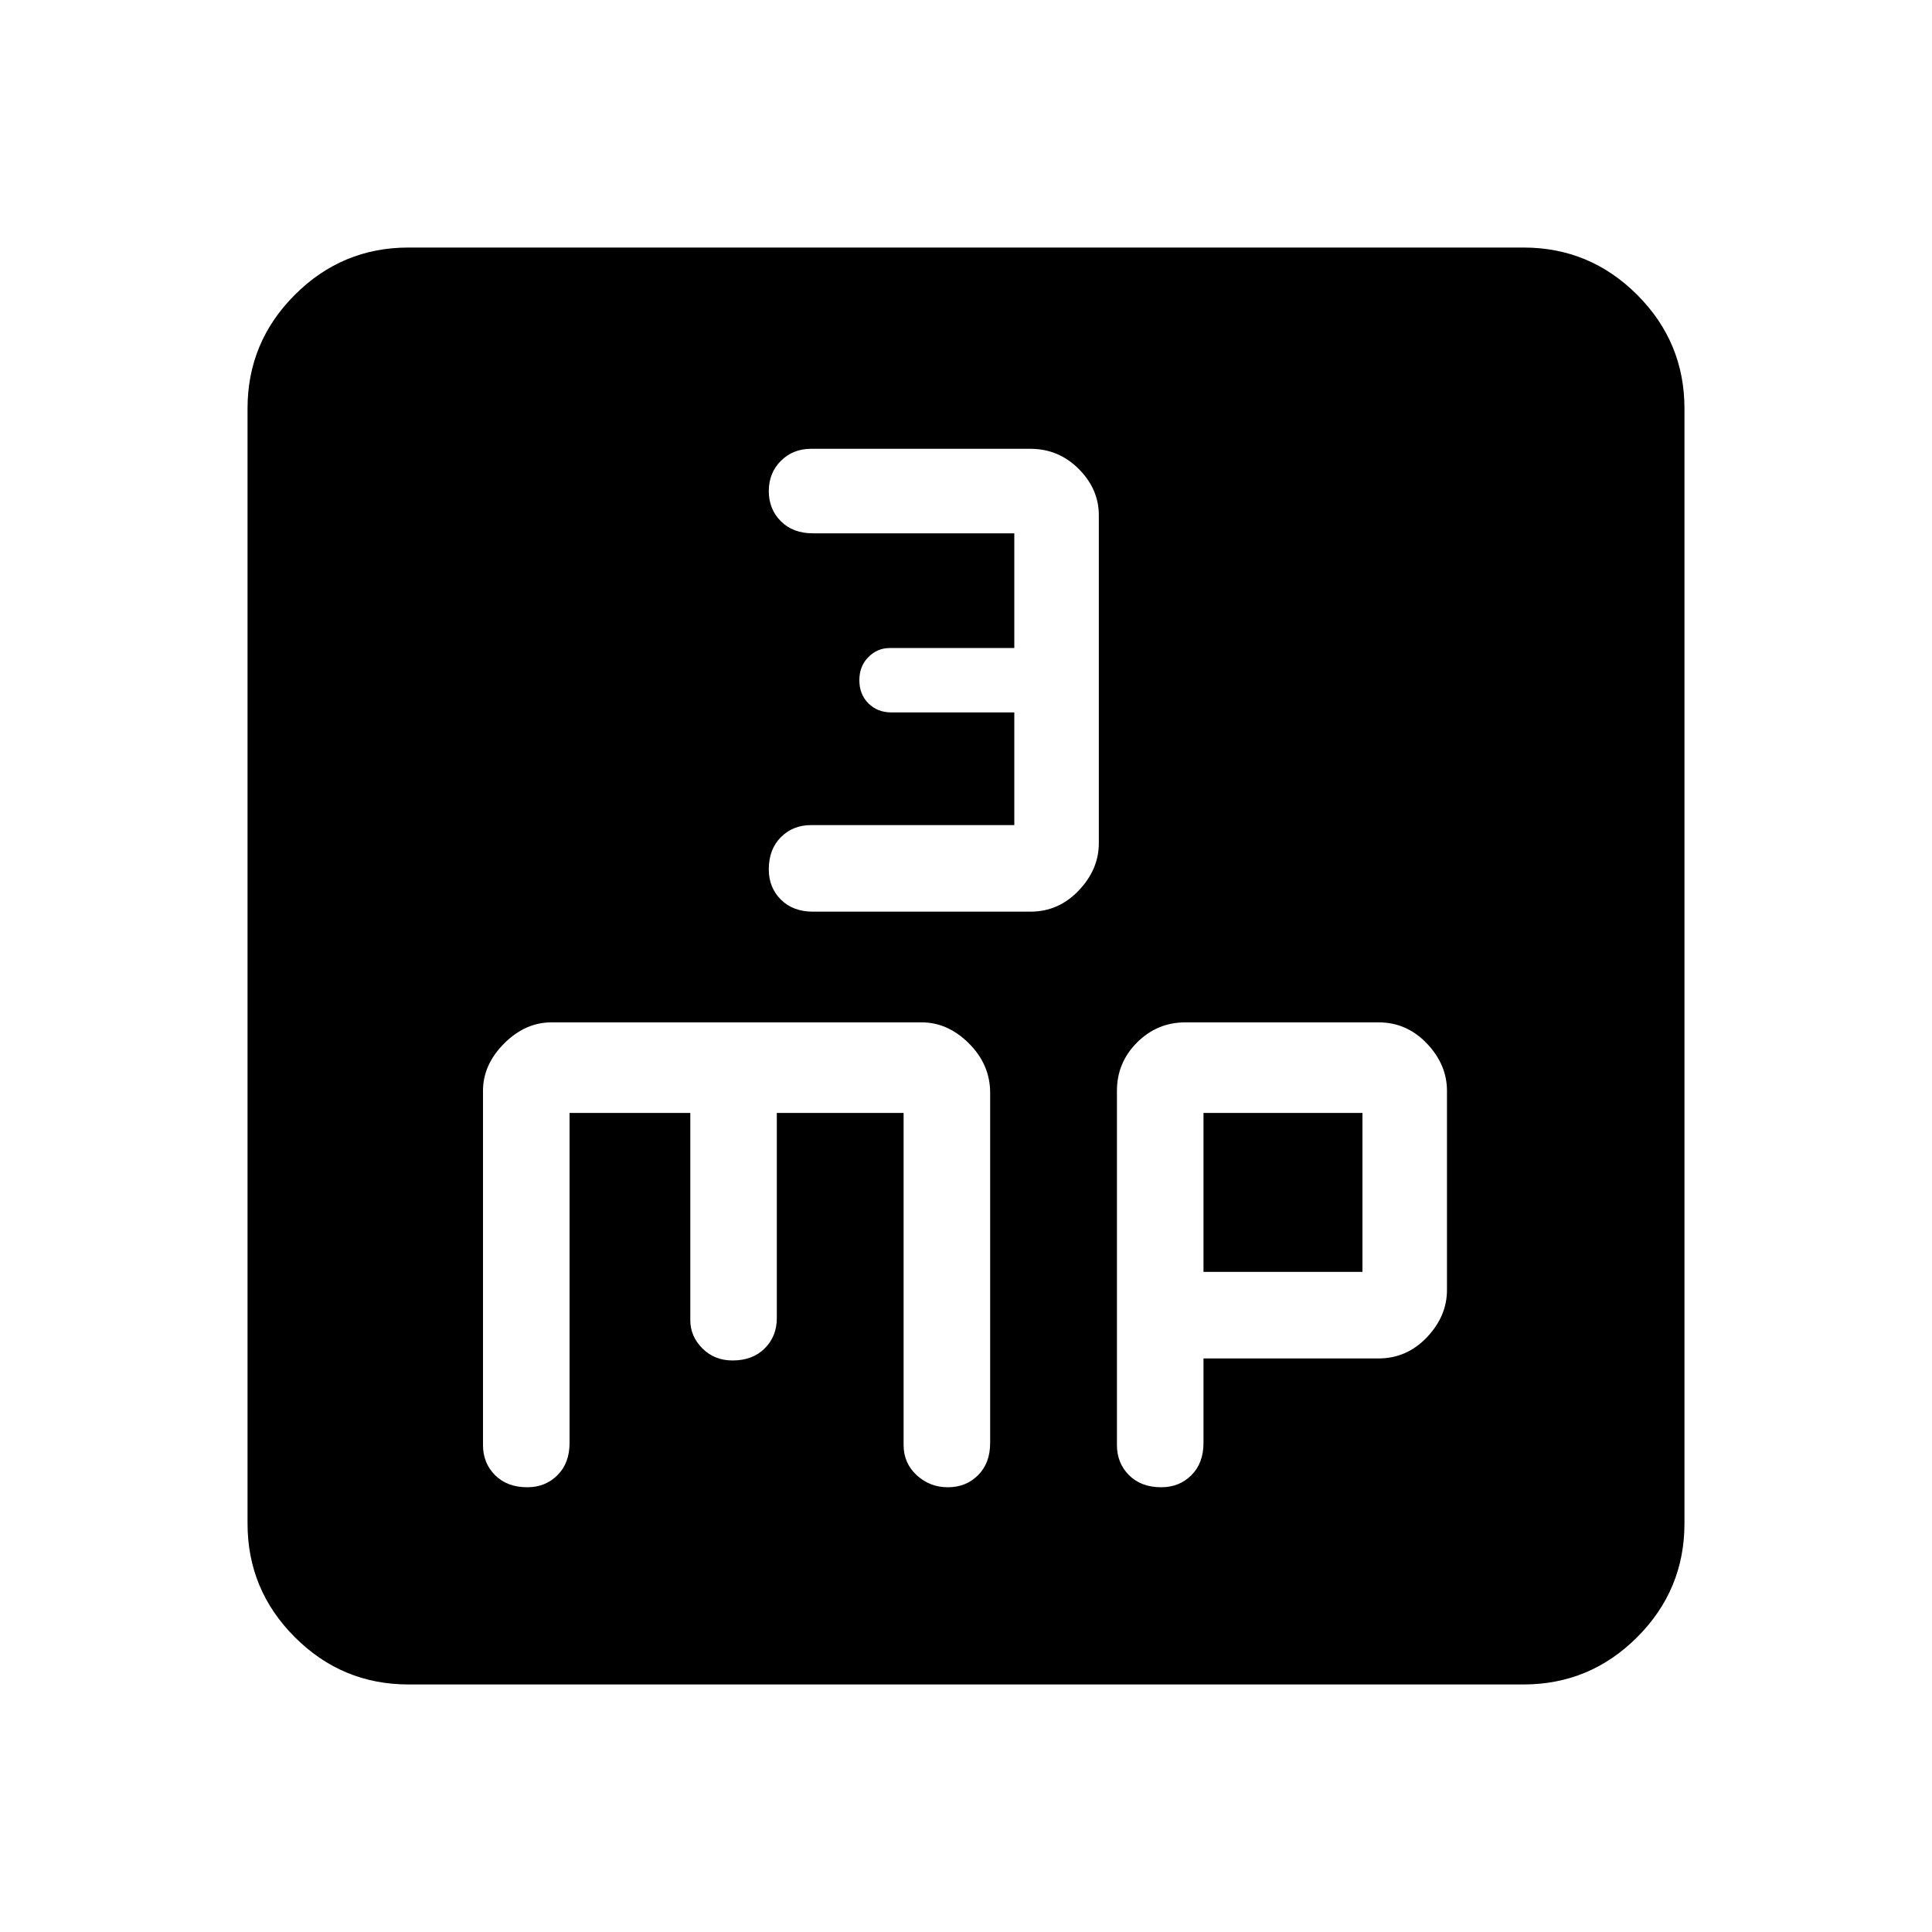 <svg xmlns="http://www.w3.org/2000/svg" height="40" width="40"><path d="M16.833 18.875H21.333Q21.917 18.875 22.333 18.438Q22.75 18 22.75 17.458V10.667Q22.75 10.125 22.333 9.708Q21.917 9.292 21.333 9.292H16.792Q16.417 9.292 16.167 9.542Q15.917 9.792 15.917 10.167Q15.917 10.542 16.167 10.792Q16.417 11.042 16.833 11.042H21V13.417H18.417Q18.167 13.417 17.979 13.604Q17.792 13.792 17.792 14.083Q17.792 14.375 17.979 14.562Q18.167 14.75 18.458 14.75H21V17.083H16.792Q16.417 17.083 16.167 17.333Q15.917 17.583 15.917 18Q15.917 18.375 16.167 18.625Q16.417 18.875 16.833 18.875ZM8.458 34.875Q7.083 34.875 6.104 33.896Q5.125 32.917 5.125 31.542V8.458Q5.125 7.083 6.104 6.104Q7.083 5.125 8.458 5.125H31.542Q32.917 5.125 33.896 6.104Q34.875 7.083 34.875 8.458V31.542Q34.875 32.917 33.896 33.896Q32.917 34.875 31.542 34.875ZM10.917 30.792Q11.292 30.792 11.542 30.542Q11.792 30.292 11.792 29.875V23.042H14.292V27.333Q14.292 27.667 14.542 27.917Q14.792 28.167 15.167 28.167Q15.583 28.167 15.833 27.917Q16.083 27.667 16.083 27.292V23.042H18.708V29.917Q18.708 30.292 18.979 30.542Q19.25 30.792 19.625 30.792Q20 30.792 20.25 30.542Q20.5 30.292 20.5 29.875V22.625Q20.5 22.042 20.062 21.604Q19.625 21.167 19.083 21.167H11.417Q10.875 21.167 10.438 21.604Q10 22.042 10 22.583V29.917Q10 30.292 10.25 30.542Q10.5 30.792 10.917 30.792ZM24.042 30.792Q24.417 30.792 24.667 30.542Q24.917 30.292 24.917 29.875V28.125H28.542Q29.125 28.125 29.542 27.688Q29.958 27.25 29.958 26.708V22.583Q29.958 22.042 29.542 21.604Q29.125 21.167 28.542 21.167H24.542Q23.958 21.167 23.542 21.583Q23.125 22 23.125 22.583V29.917Q23.125 30.292 23.375 30.542Q23.625 30.792 24.042 30.792ZM24.917 23.042H28.208V26.333H24.917Z"/></svg>